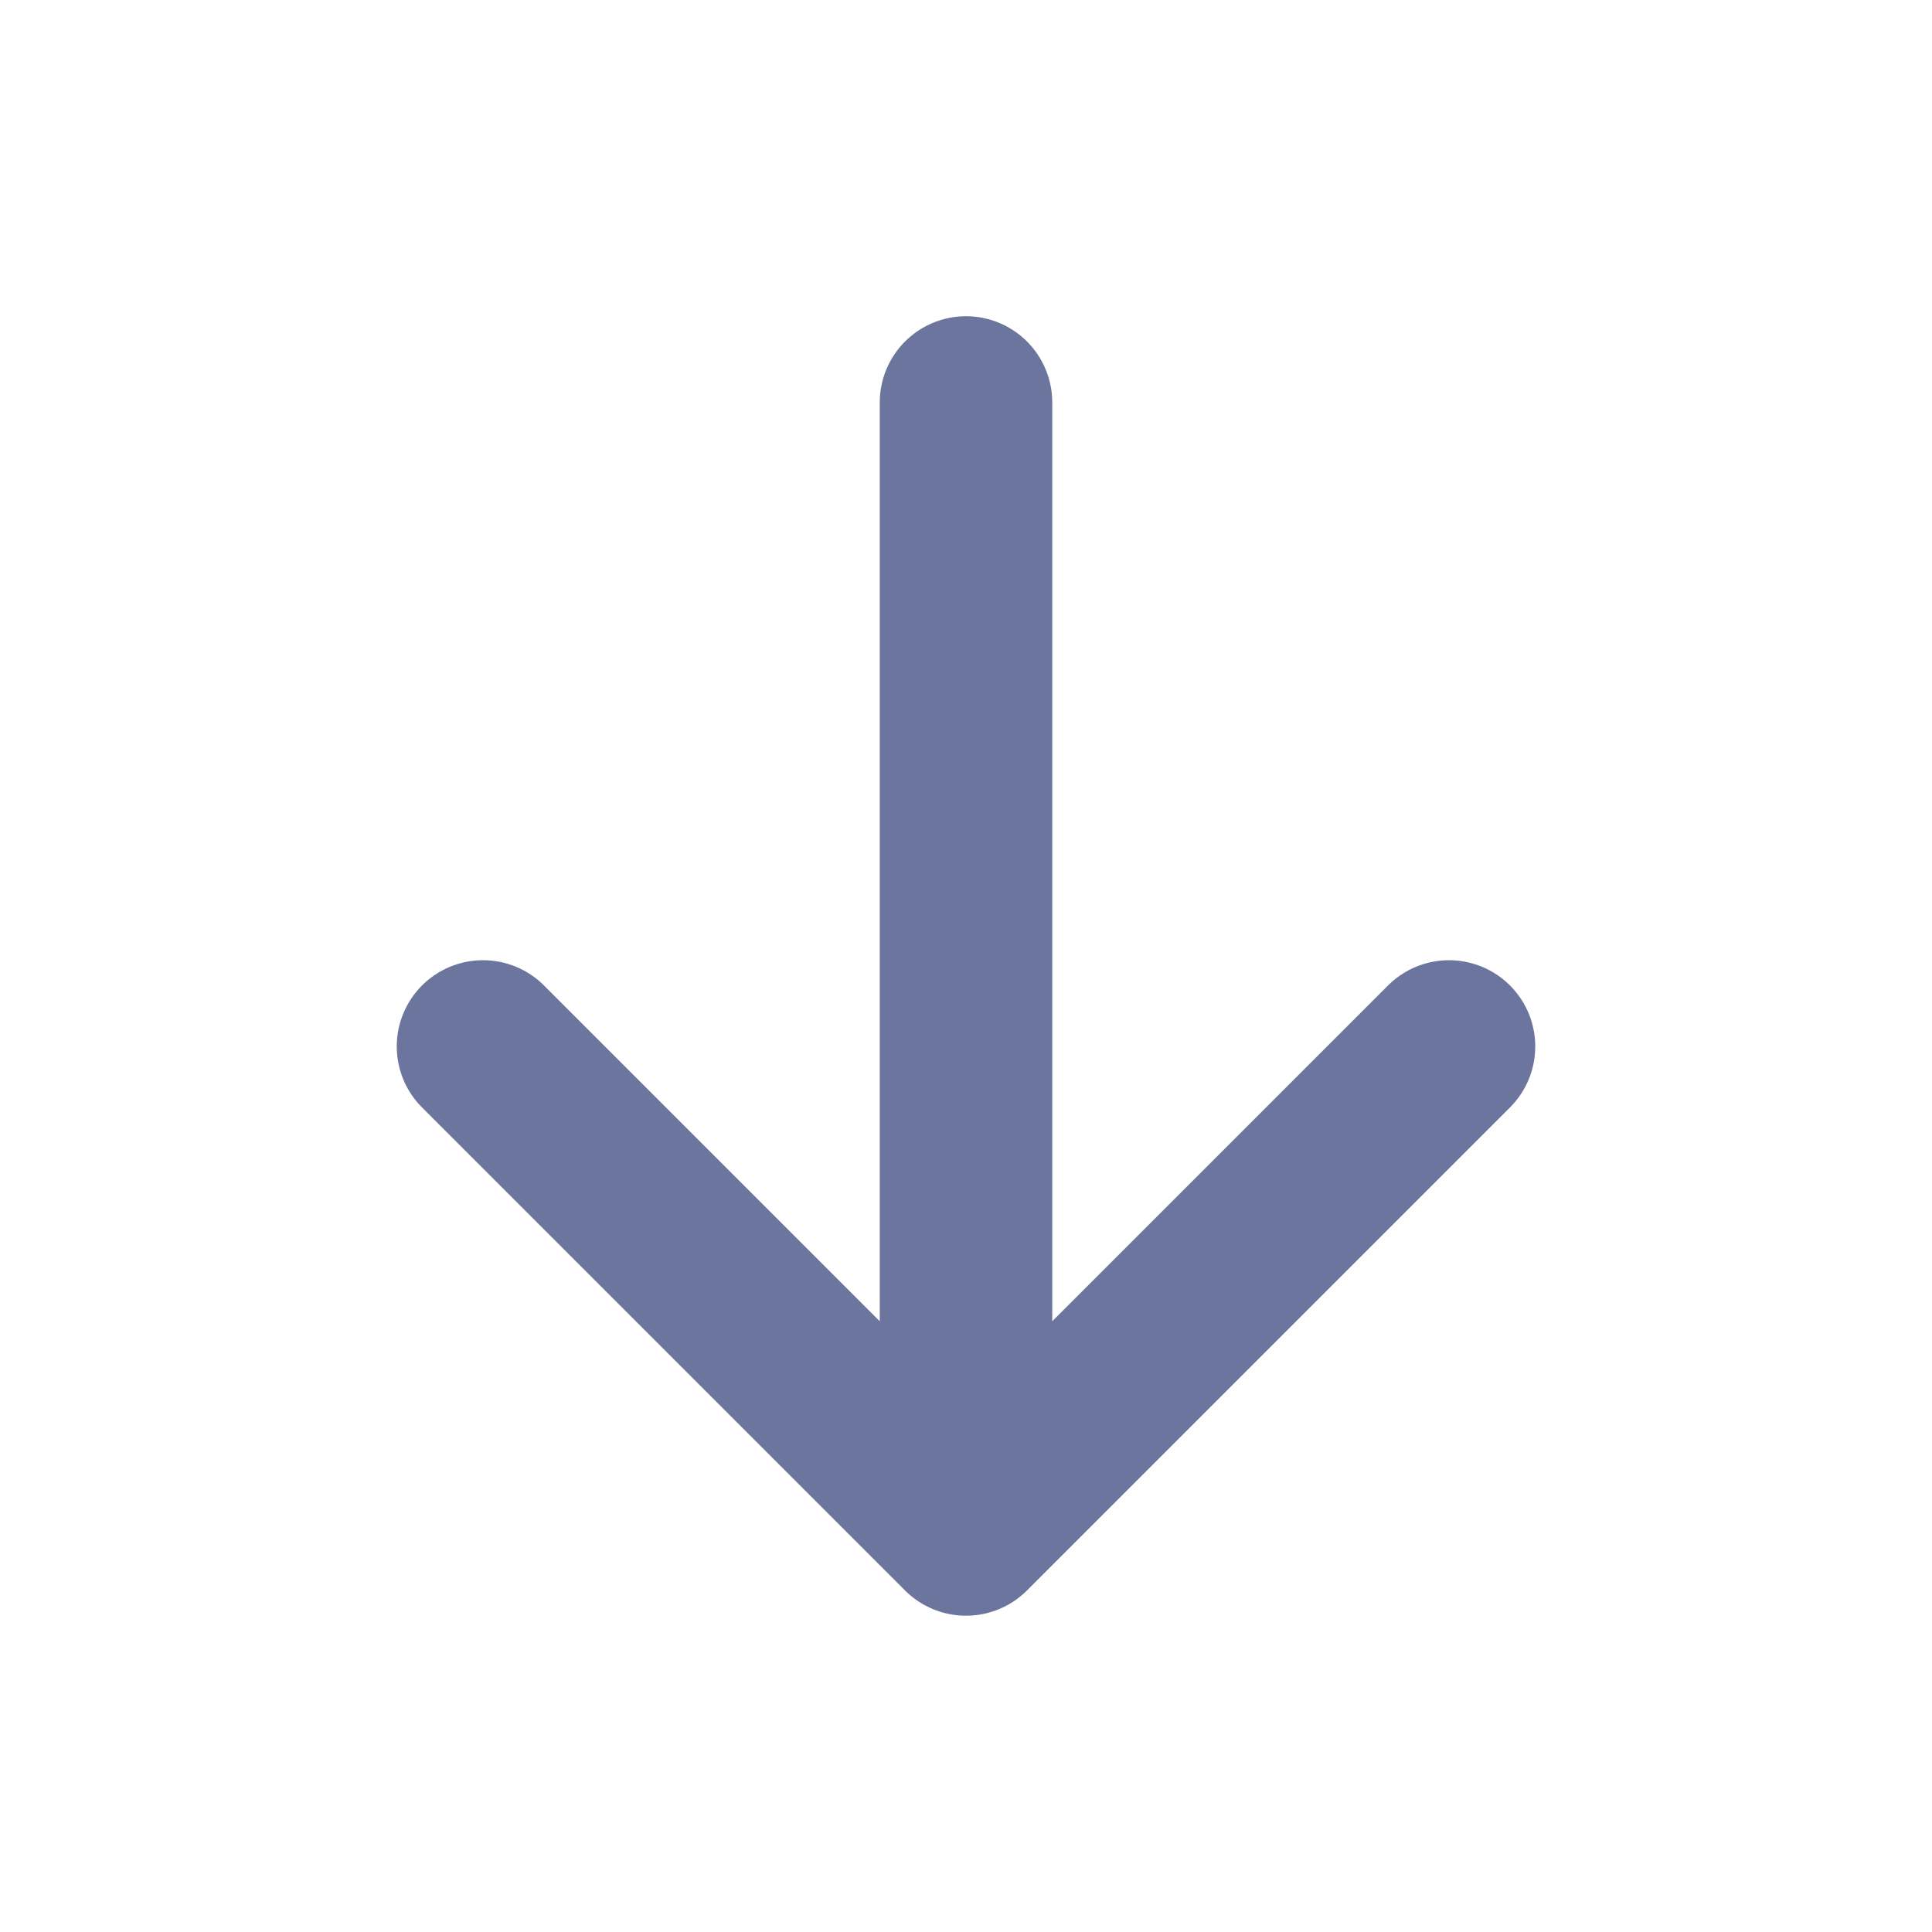 <svg width="28" height="28" viewBox="0 0 28 28" fill="none" xmlns="http://www.w3.org/2000/svg">
<path d="M14 22.166L14 5.833M14 22.166L7 15.166M14 22.166L21 15.166" stroke="#6C759D" stroke-width="2.5" stroke-linecap="round" stroke-linejoin="round"/>
</svg>
